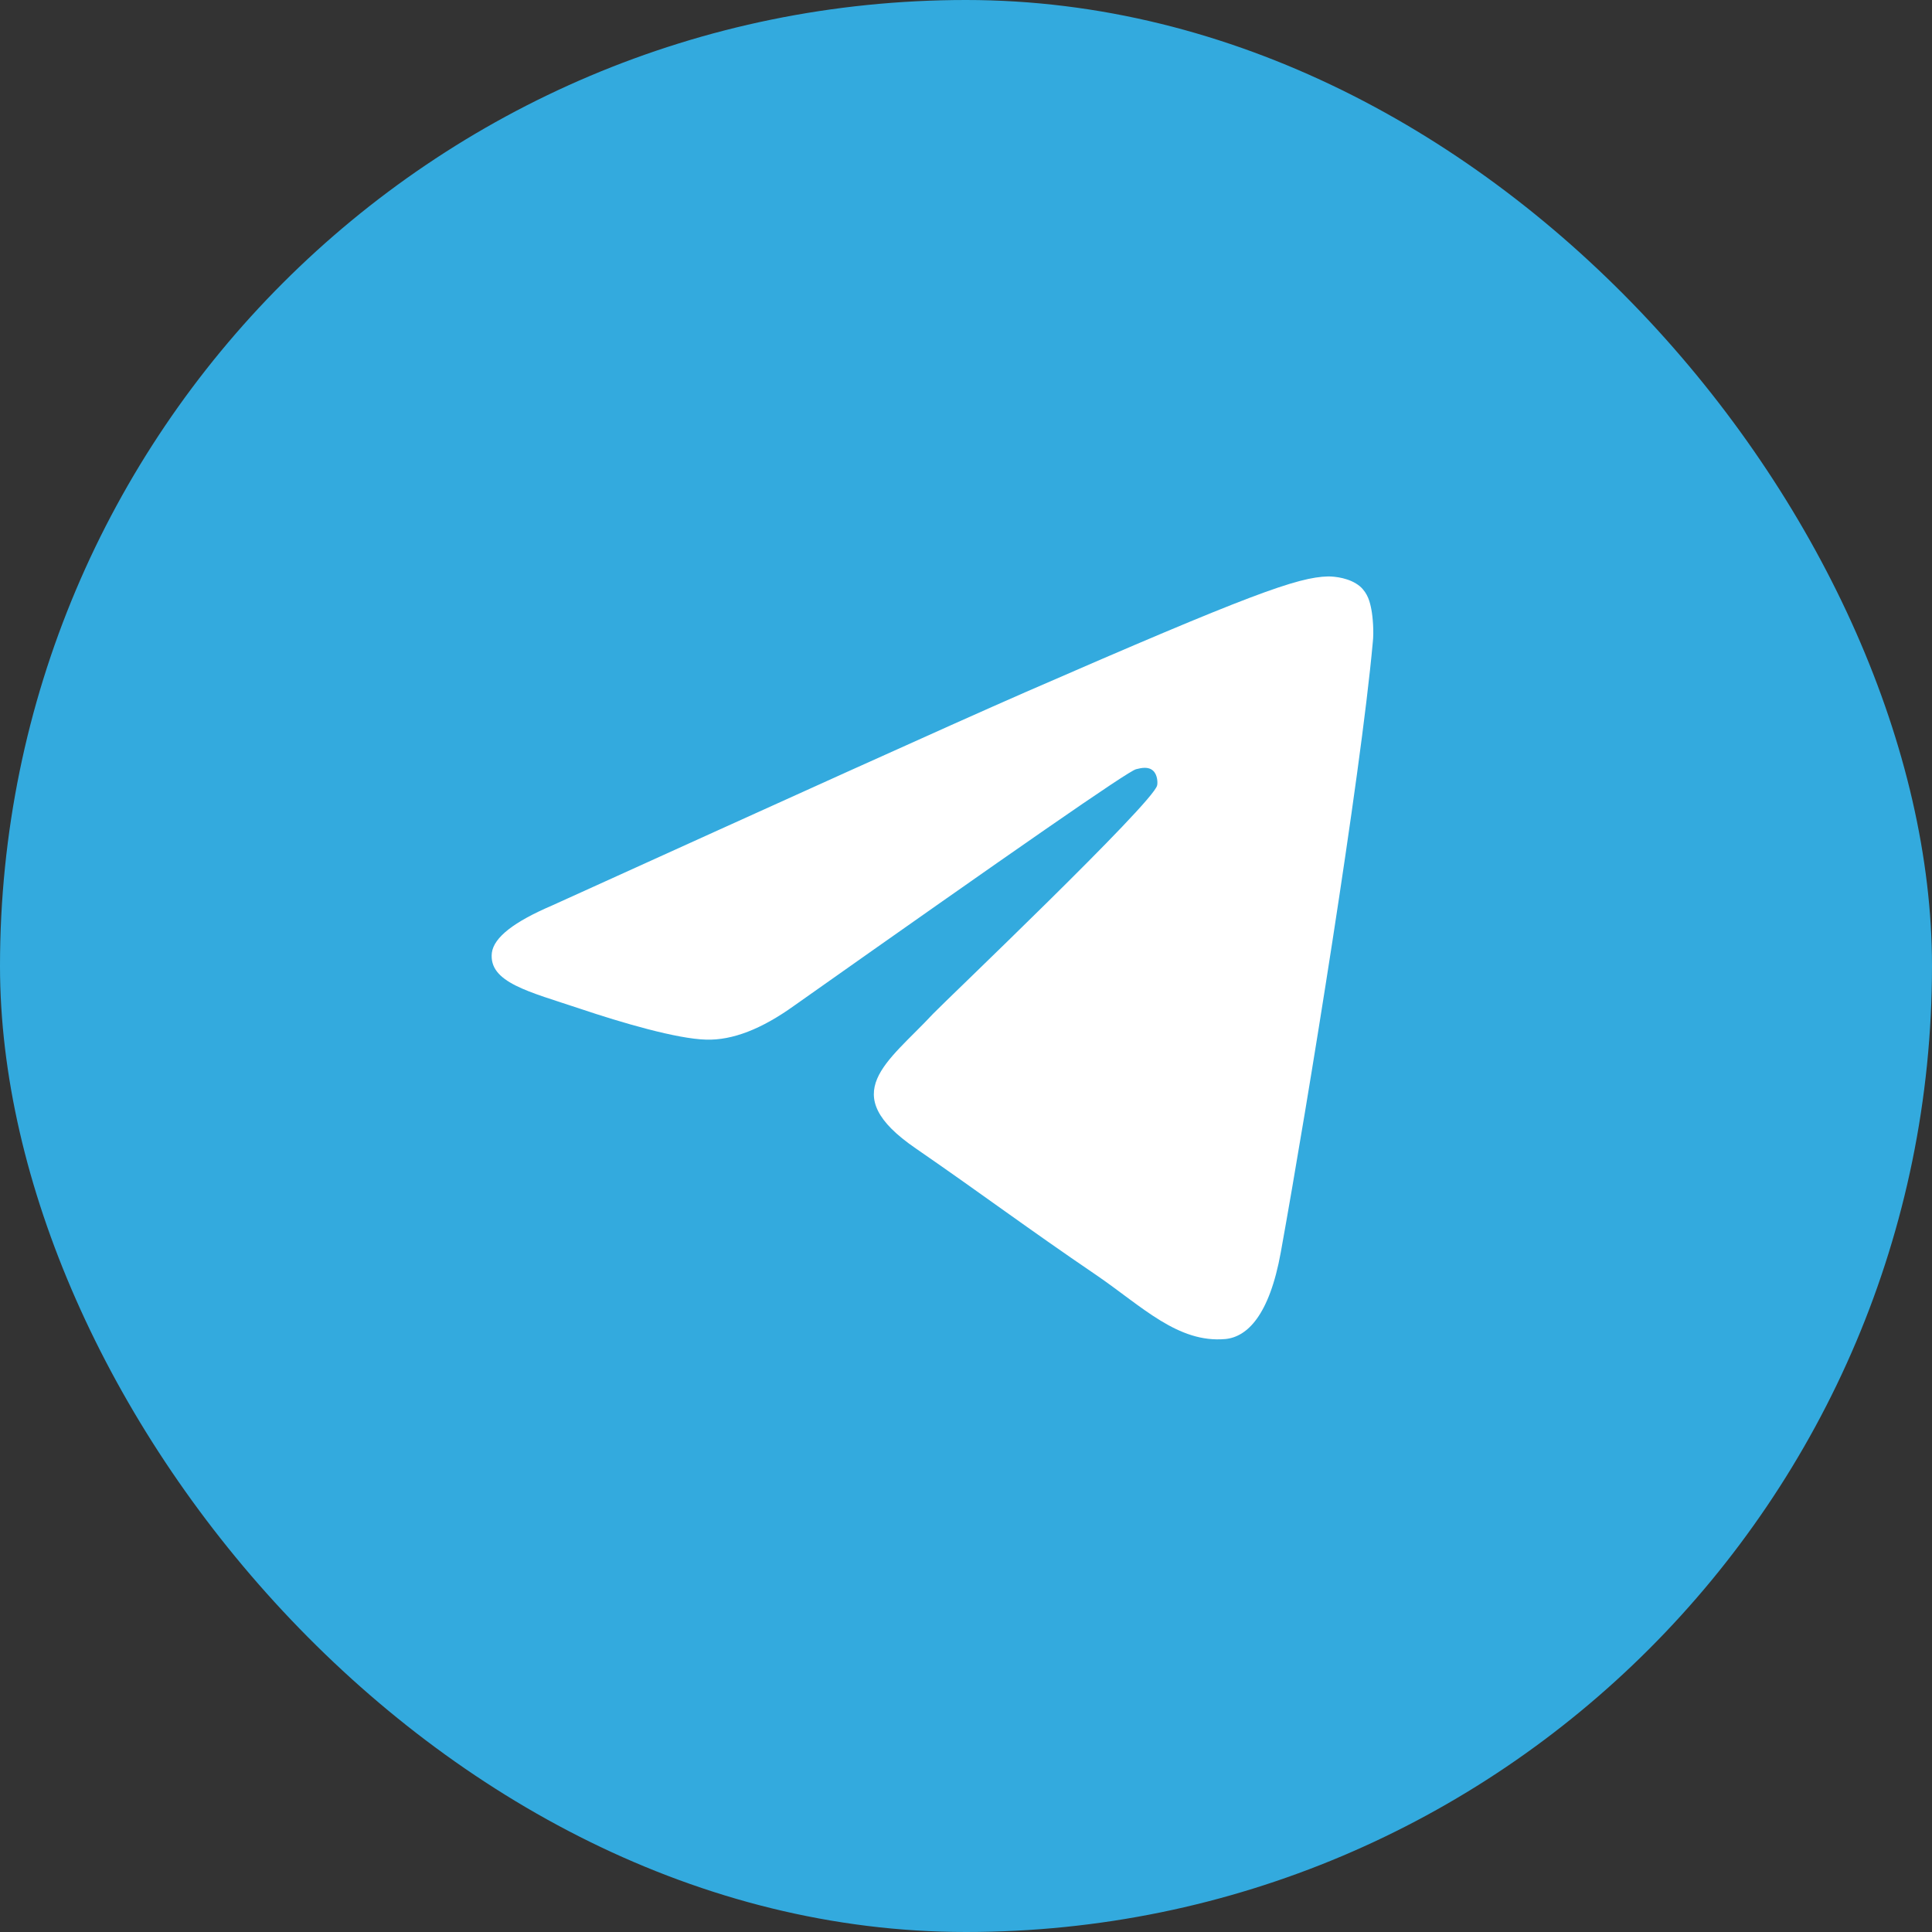 <svg width="36" height="36" viewBox="0 0 36 36" fill="none" xmlns="http://www.w3.org/2000/svg">
<rect x="0" y="0" width="36" height="36" fill="#333333" stroke="none"/>
<rect width="36" height="36" rx="18" fill="#33AADE"/>
<path fill-rule="evenodd" clip-rule="evenodd" d="M10.286 16.873C14.695 14.873 17.63 13.544 19.104 12.899C23.299 11.07 24.181 10.754 24.748 10.741C24.873 10.741 25.151 10.768 25.34 10.925C25.491 11.057 25.529 11.228 25.554 11.36C25.579 11.491 25.604 11.768 25.579 11.978C25.352 14.478 24.37 20.544 23.866 23.333C23.652 24.517 23.236 24.912 22.833 24.951C21.951 25.03 21.283 24.346 20.439 23.767C19.104 22.859 18.361 22.294 17.064 21.399C15.565 20.372 16.534 19.807 17.391 18.886C17.618 18.649 21.485 14.965 21.561 14.636C21.573 14.596 21.573 14.438 21.485 14.36C21.397 14.281 21.271 14.307 21.17 14.333C21.032 14.36 18.915 15.833 14.796 18.741C14.191 19.175 13.65 19.386 13.159 19.372C12.617 19.359 11.584 19.057 10.803 18.794C9.858 18.478 9.102 18.307 9.165 17.754C9.203 17.465 9.581 17.175 10.286 16.873Z" fill="white"/>
</svg>
